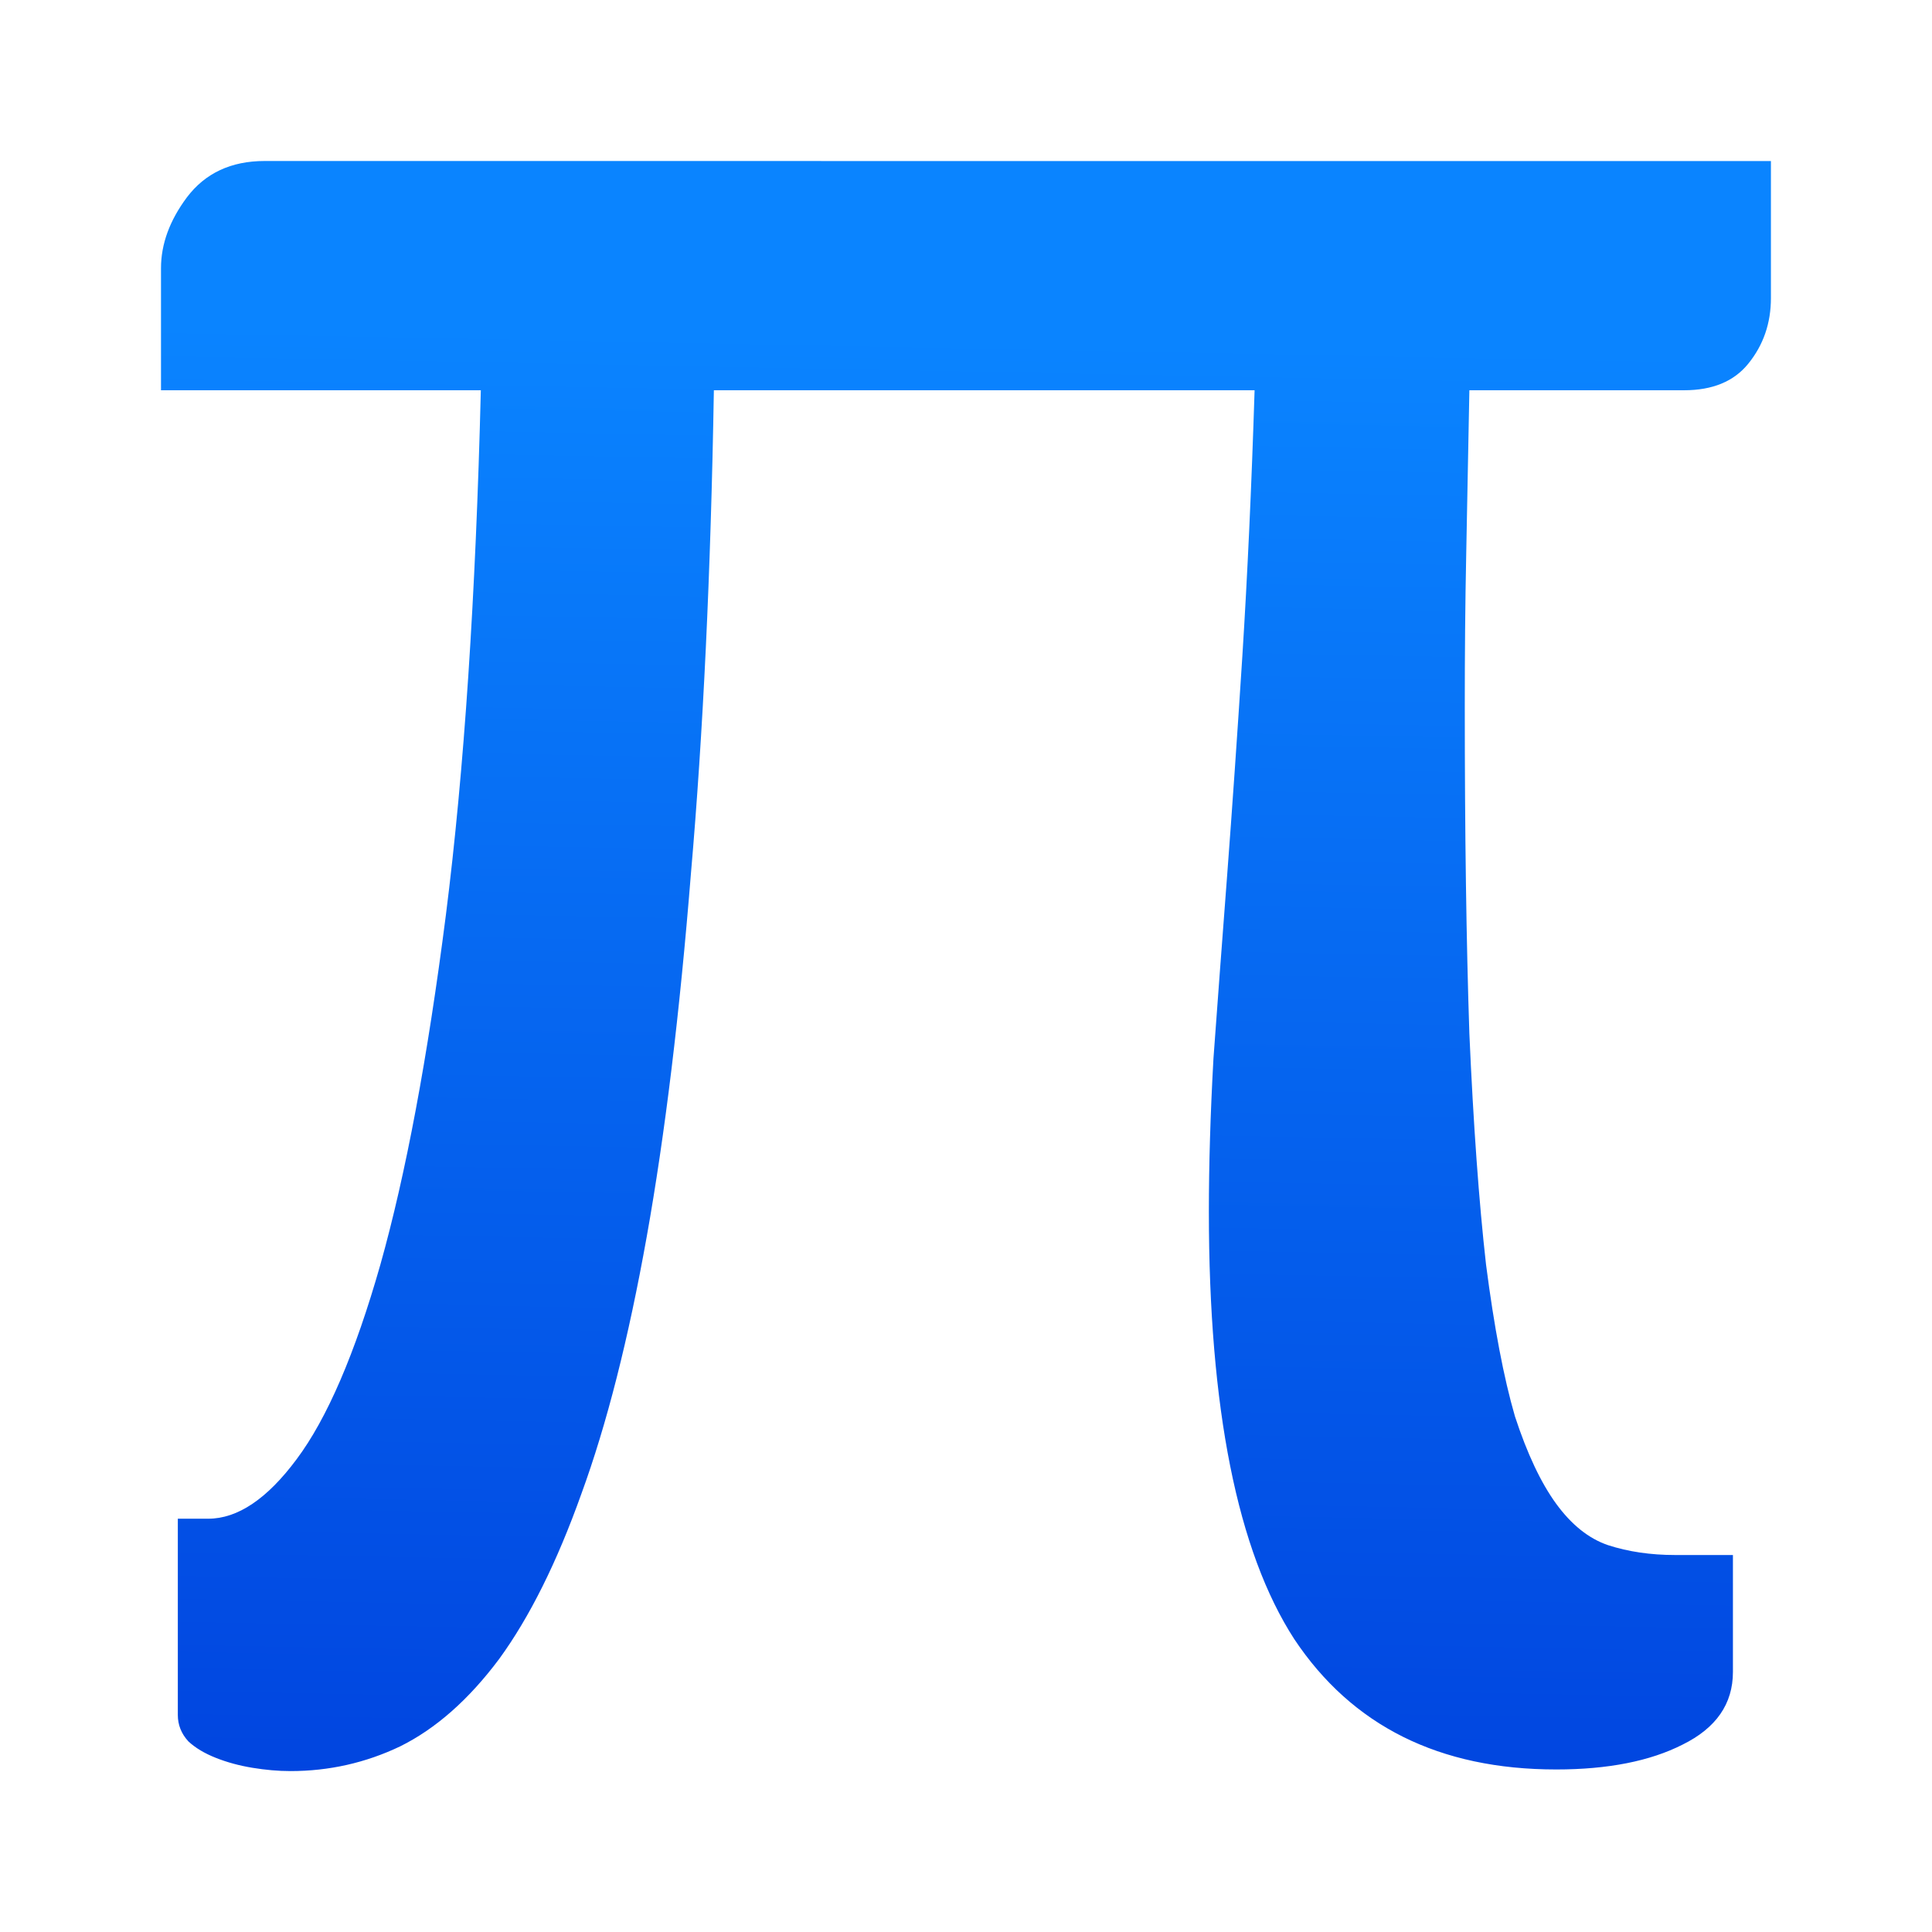 <?xml version="1.0" encoding="UTF-8" standalone="no"?>
<svg
   xmlns:dc="http://purl.org/dc/elements/1.1/"
   xmlns:cc="http://creativecommons.org/ns#"
   xmlns:rdf="http://www.w3.org/1999/02/22-rdf-syntax-ns#"
   xmlns:svg="http://www.w3.org/2000/svg"
   xmlns="http://www.w3.org/2000/svg"
   xmlns:xlink="http://www.w3.org/1999/xlink"
   xmlns:sodipodi="http://sodipodi.sourceforge.net/DTD/sodipodi-0.dtd"
   xmlns:inkscape="http://www.inkscape.org/namespaces/inkscape"
   viewBox="0 0 24 24"
   version="1.1"
   id="svg4"
   sodipodi:docname="lc_insertmath.svg"
   inkscape:version="0.92.3 (unknown)">
  <defs
     id="defs8">
    <linearGradient
       gradientTransform="translate(-28.78,1.119)"
       id="a"
       gradientUnits="userSpaceOnUse"
       x1="14"
       x2="13.797"
       y1="22"
       y2="2.136">
      <stop
         offset="0"
         stop-color="#0040dd"
         id="stop1765" />
      <stop
         offset="1"
         stop-color="#0a84ff"
         id="stop1767" />
    </linearGradient>
    <linearGradient
       inkscape:collect="always"
       xlink:href="#a"
       id="linearGradient835"
       x1="12.983"
       y1="21.966"
       x2="13.356"
       y2="2.542"
       gradientUnits="userSpaceOnUse" />
  </defs>
  <sodipodi:namedview
     pagecolor="#ffffff"
     bordercolor="#666666"
     borderopacity="1"
     objecttolerance="10"
     gridtolerance="10"
     guidetolerance="10"
     inkscape:pageopacity="0"
     inkscape:pageshadow="2"
     inkscape:window-width="1366"
     inkscape:window-height="699"
     id="namedview6"
     showgrid="false"
     inkscape:zoom="9.8333333"
     inkscape:cx="-1.0677966"
     inkscape:cy="12"
     inkscape:window-x="0"
     inkscape:window-y="0"
     inkscape:window-maximized="1"
     inkscape:current-layer="svg4" />
  <path
     d="m3.287 2c-.416 0-.738.151-.965.451-.214.287-.322.58-.322.881v1.516h3.973c-.063 2.555-.207 4.728-.434 6.518-.227 1.776-.499 3.224-.814 4.344-.315 1.107-.663 1.913-1.041 2.418-.366.492-.732.738-1.098.738h-.377v2.438c0 .123.043.232.131.328.088.082.203.15.342.205.139.055.289.096.453.123.164.027.321.041.473.041.479 0 .934-.102 1.363-.307.442-.219.852-.58 1.23-1.086.378-.519.719-1.204 1.021-2.051.315-.861.585-1.925.812-3.195.227-1.27.41-2.775.549-4.51.151-1.735.247-3.736.285-6.004h6.717c-.038 1.202-.089 2.304-.152 3.301-.063.984-.126 1.891-.189 2.725-.063.82-.119 1.579-.17 2.275-.038.683-.057 1.317-.057 1.904 0 2.445.354 4.216 1.061 5.309.719 1.079 1.803 1.619 3.254 1.619.643 0 1.167-.104 1.57-.309.416-.205.625-.506.625-.902v-1.453h-.719c-.303 0-.582-.041-.834-.123-.24-.082-.453-.254-.643-.514-.189-.26-.36-.621-.512-1.086-.139-.478-.258-1.106-.359-1.885-.088-.779-.157-1.735-.207-2.869-.038-1.134-.057-2.493-.057-4.078 0-.628.005-1.256.018-1.885.013-.628.026-1.305.039-2.029h2.668c.353 0 .618-.11.795-.328.189-.232.283-.504.283-.818v-1.701z"
     fill="#4d82b8"
     id="path2"
     style="fill-opacity:1;fill:url(#linearGradient835)" />
</svg>
